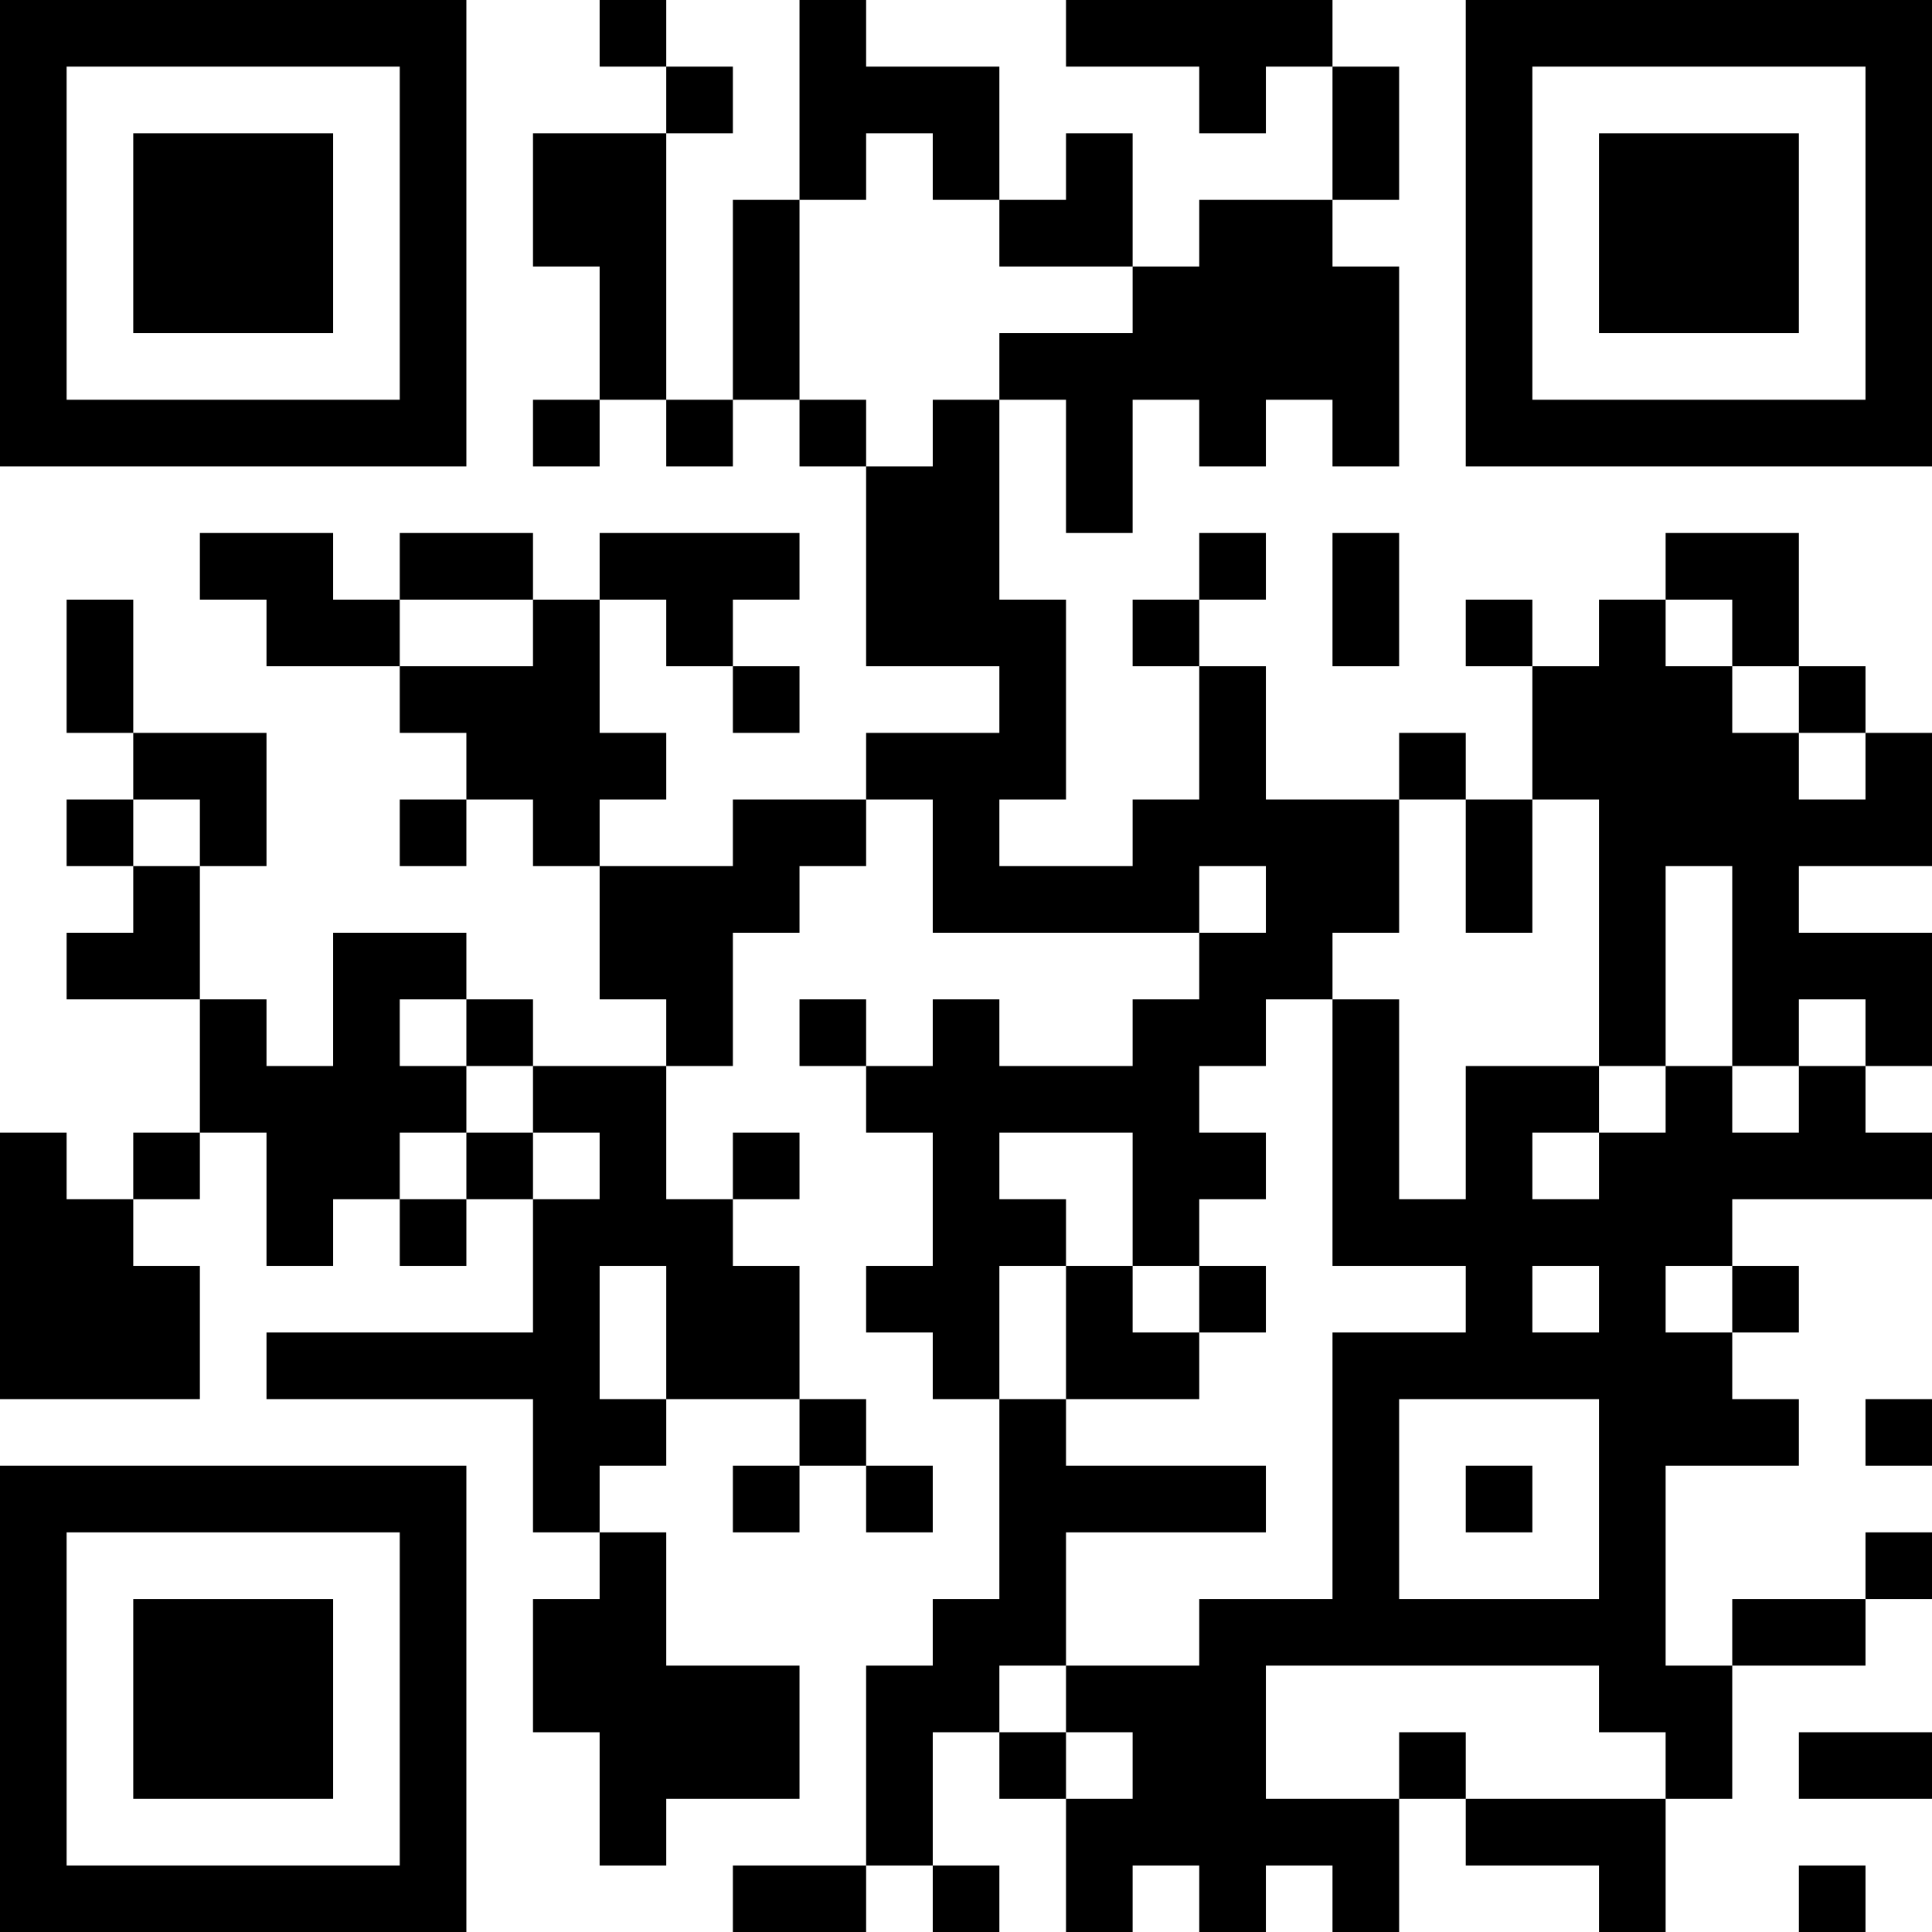 <?xml version="1.0" encoding="UTF-8"?>
<svg xmlns="http://www.w3.org/2000/svg" version="1.1" width="200" height="200" viewBox="0 0 200 200"><rect x="0" y="0" width="200" height="200" fill="#ffffff"/><g transform="scale(6.897)"><g transform="translate(0,0)"><path fill-rule="evenodd" d="M9 0L9 1L10 1L10 2L8 2L8 4L9 4L9 6L8 6L8 7L9 7L9 6L10 6L10 7L11 7L11 6L12 6L12 7L13 7L13 10L15 10L15 11L13 11L13 12L11 12L11 13L9 13L9 12L10 12L10 11L9 11L9 9L10 9L10 10L11 10L11 11L12 11L12 10L11 10L11 9L12 9L12 8L9 8L9 9L8 9L8 8L6 8L6 9L5 9L5 8L3 8L3 9L4 9L4 10L6 10L6 11L7 11L7 12L6 12L6 13L7 13L7 12L8 12L8 13L9 13L9 15L10 15L10 16L8 16L8 15L7 15L7 14L5 14L5 16L4 16L4 15L3 15L3 13L4 13L4 11L2 11L2 9L1 9L1 11L2 11L2 12L1 12L1 13L2 13L2 14L1 14L1 15L3 15L3 17L2 17L2 18L1 18L1 17L0 17L0 21L3 21L3 19L2 19L2 18L3 18L3 17L4 17L4 19L5 19L5 18L6 18L6 19L7 19L7 18L8 18L8 20L4 20L4 21L8 21L8 23L9 23L9 24L8 24L8 26L9 26L9 28L10 28L10 27L12 27L12 25L10 25L10 23L9 23L9 22L10 22L10 21L12 21L12 22L11 22L11 23L12 23L12 22L13 22L13 23L14 23L14 22L13 22L13 21L12 21L12 19L11 19L11 18L12 18L12 17L11 17L11 18L10 18L10 16L11 16L11 14L12 14L12 13L13 13L13 12L14 12L14 14L18 14L18 15L17 15L17 16L15 16L15 15L14 15L14 16L13 16L13 15L12 15L12 16L13 16L13 17L14 17L14 19L13 19L13 20L14 20L14 21L15 21L15 24L14 24L14 25L13 25L13 28L11 28L11 29L13 29L13 28L14 28L14 29L15 29L15 28L14 28L14 26L15 26L15 27L16 27L16 29L17 29L17 28L18 28L18 29L19 29L19 28L20 28L20 29L21 29L21 27L22 27L22 28L24 28L24 29L25 29L25 27L26 27L26 25L28 25L28 24L29 24L29 23L28 23L28 24L26 24L26 25L25 25L25 22L27 22L27 21L26 21L26 20L27 20L27 19L26 19L26 18L29 18L29 17L28 17L28 16L29 16L29 14L27 14L27 13L29 13L29 11L28 11L28 10L27 10L27 8L25 8L25 9L24 9L24 10L23 10L23 9L22 9L22 10L23 10L23 12L22 12L22 11L21 11L21 12L19 12L19 10L18 10L18 9L19 9L19 8L18 8L18 9L17 9L17 10L18 10L18 12L17 12L17 13L15 13L15 12L16 12L16 9L15 9L15 6L16 6L16 8L17 8L17 6L18 6L18 7L19 7L19 6L20 6L20 7L21 7L21 4L20 4L20 3L21 3L21 1L20 1L20 0L16 0L16 1L18 1L18 2L19 2L19 1L20 1L20 3L18 3L18 4L17 4L17 2L16 2L16 3L15 3L15 1L13 1L13 0L12 0L12 3L11 3L11 6L10 6L10 2L11 2L11 1L10 1L10 0ZM13 2L13 3L12 3L12 6L13 6L13 7L14 7L14 6L15 6L15 5L17 5L17 4L15 4L15 3L14 3L14 2ZM20 8L20 10L21 10L21 8ZM6 9L6 10L8 10L8 9ZM25 9L25 10L26 10L26 11L27 11L27 12L28 12L28 11L27 11L27 10L26 10L26 9ZM2 12L2 13L3 13L3 12ZM21 12L21 14L20 14L20 15L19 15L19 16L18 16L18 17L19 17L19 18L18 18L18 19L17 19L17 17L15 17L15 18L16 18L16 19L15 19L15 21L16 21L16 22L19 22L19 23L16 23L16 25L15 25L15 26L16 26L16 27L17 27L17 26L16 26L16 25L18 25L18 24L20 24L20 20L22 20L22 19L20 19L20 15L21 15L21 18L22 18L22 16L24 16L24 17L23 17L23 18L24 18L24 17L25 17L25 16L26 16L26 17L27 17L27 16L28 16L28 15L27 15L27 16L26 16L26 13L25 13L25 16L24 16L24 12L23 12L23 14L22 14L22 12ZM18 13L18 14L19 14L19 13ZM6 15L6 16L7 16L7 17L6 17L6 18L7 18L7 17L8 17L8 18L9 18L9 17L8 17L8 16L7 16L7 15ZM9 19L9 21L10 21L10 19ZM16 19L16 21L18 21L18 20L19 20L19 19L18 19L18 20L17 20L17 19ZM23 19L23 20L24 20L24 19ZM25 19L25 20L26 20L26 19ZM21 21L21 24L24 24L24 21ZM28 21L28 22L29 22L29 21ZM22 22L22 23L23 23L23 22ZM19 25L19 27L21 27L21 26L22 26L22 27L25 27L25 26L24 26L24 25ZM27 26L27 27L29 27L29 26ZM27 28L27 29L28 29L28 28ZM0 0L0 7L7 7L7 0ZM1 1L1 6L6 6L6 1ZM2 2L2 5L5 5L5 2ZM22 0L22 7L29 7L29 0ZM23 1L23 6L28 6L28 1ZM24 2L24 5L27 5L27 2ZM0 22L0 29L7 29L7 22ZM1 23L1 28L6 28L6 23ZM2 24L2 27L5 27L5 24Z" fill="#000000"/></g></g></svg>
